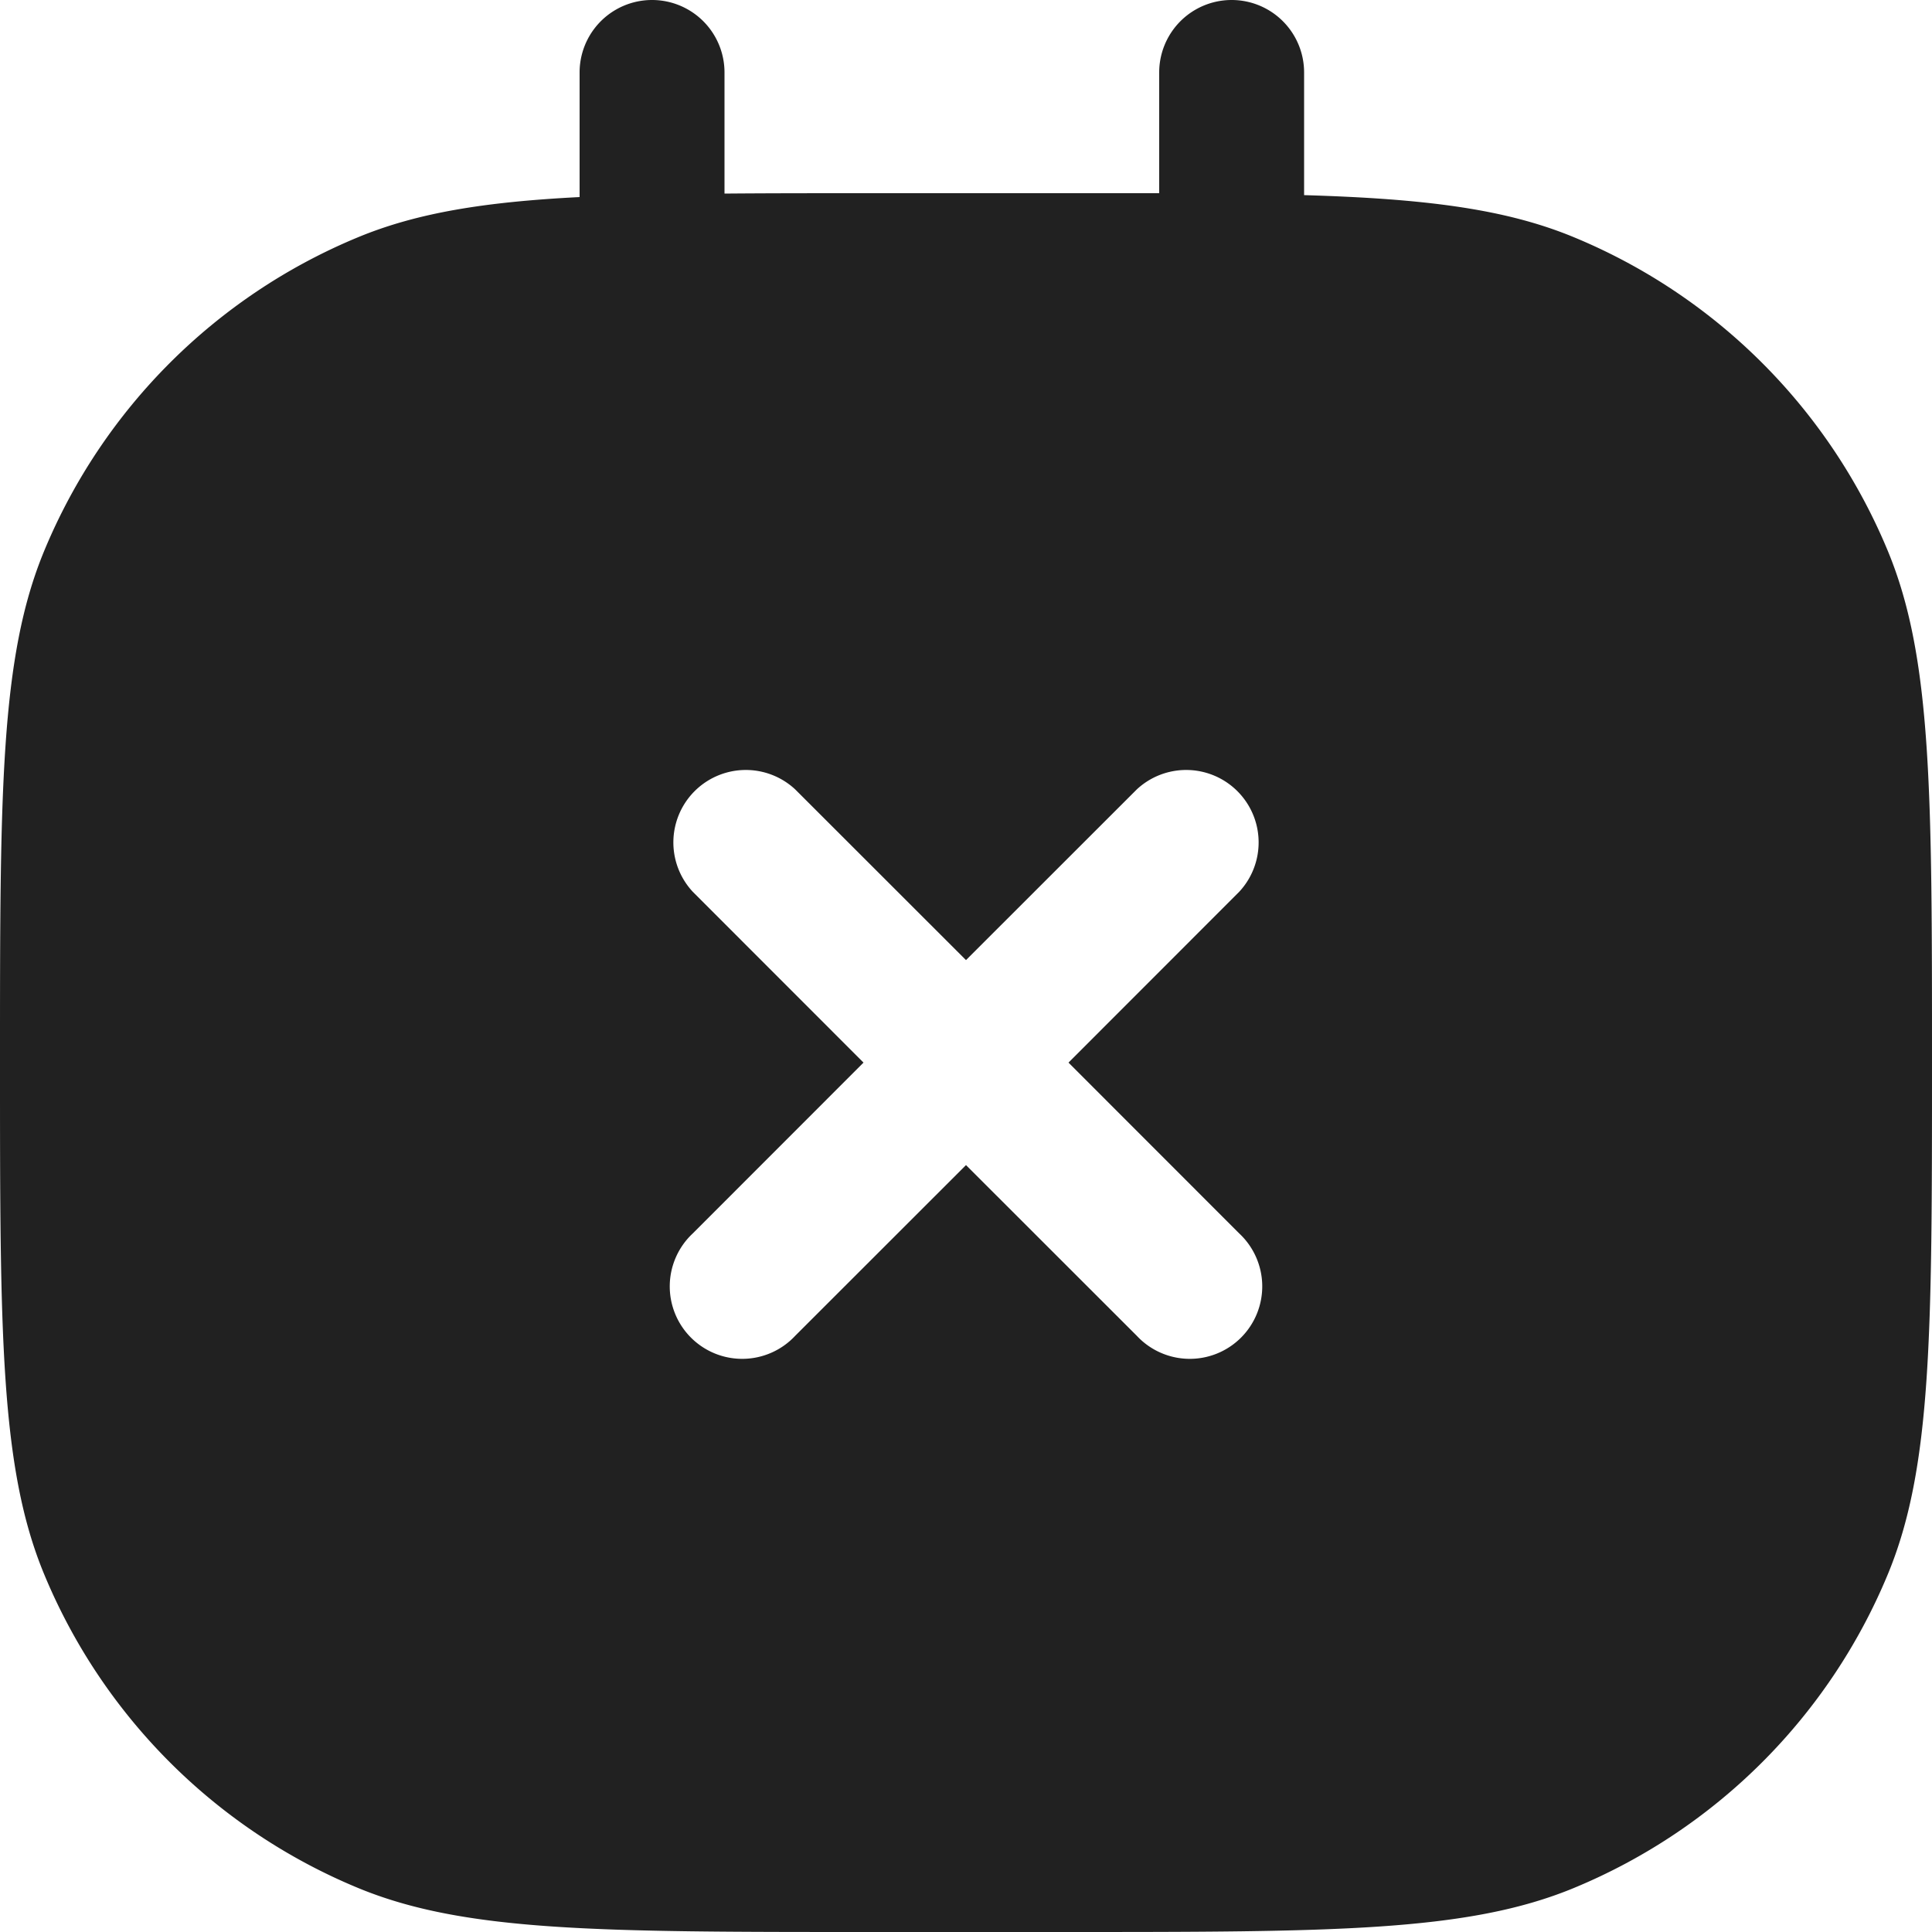 <svg xmlns="http://www.w3.org/2000/svg" width="20" height="20" fill="none" viewBox="0 0 20 20"><path fill="#212121" fill-rule="evenodd" d="M12 2H9c-.552 0-1.049 0-1.5.004V.75a.75.75 0 0 0-1.5 0v1.29c-.982.05-1.684.163-2.296.417A6 6 0 0 0 .457 5.704C0 6.807 0 8.204 0 11c0 2.796 0 4.194.457 5.296a6 6 0 0 0 3.247 3.247C4.807 20 6.204 20 9 20h2c2.796 0 4.194 0 5.296-.457a6 6 0 0 0 3.247-3.247C20 15.194 20 13.796 20 11c0-2.796 0-4.193-.457-5.296a6 6 0 0 0-3.247-3.247c-.71-.295-1.544-.4-2.796-.437V.75a.75.75 0 0 0-1.5 0V2Zm.828 7.232a.75.75 0 0 0-1.06-1.06L10 9.939 8.232 8.172a.75.75 0 0 0-1.06 1.06L8.939 11l-1.767 1.768a.75.75 0 1 0 1.06 1.06L10 12.061l1.768 1.767a.75.75 0 1 0 1.06-1.06L11.061 11l1.767-1.768Z" clip-rule="evenodd"/></svg>